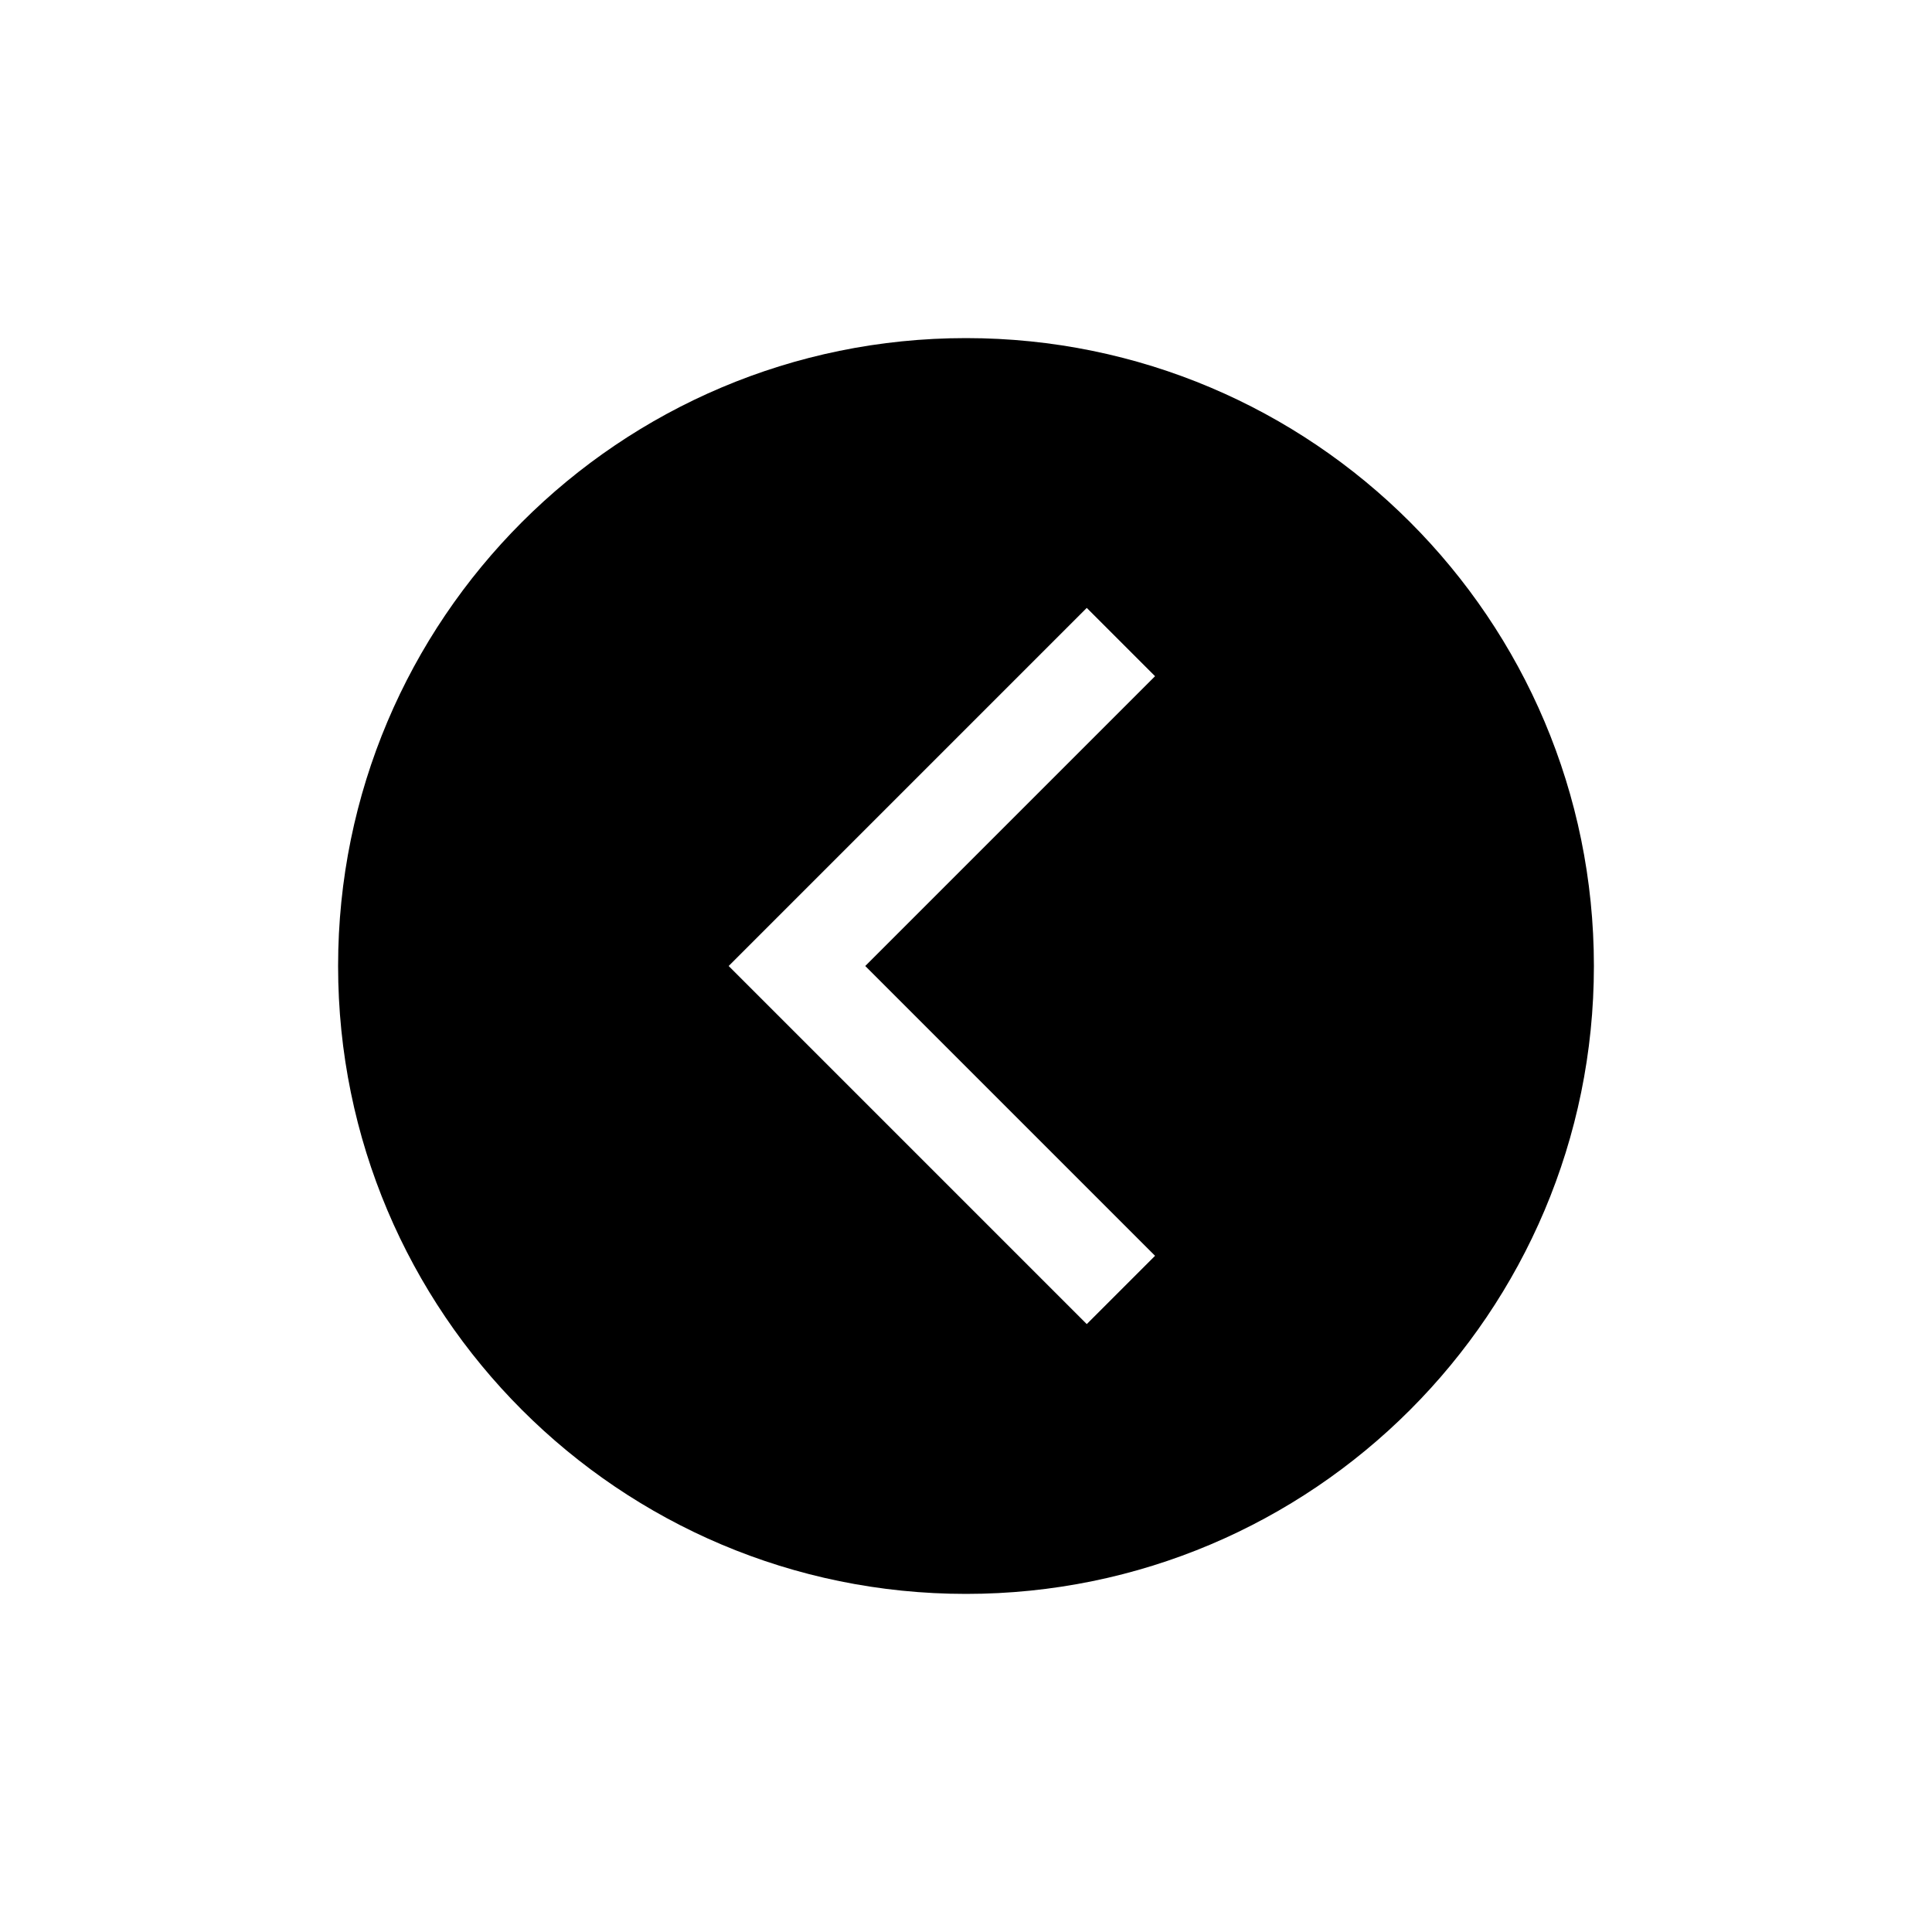 <!-- Generated by IcoMoon.io -->
<svg version="1.1" xmlns="http://www.w3.org/2000/svg" width="40" height="40" viewBox="0 0 40 40">
<title>io-chevron-back-circle-sharp</title>
<path d="M20 7c-7.179 0-13 5.821-13 13s5.821 13 13 13 13-5.821 13-13-5.821-13-13-13zM23.914 26l-1.414 1.414-7.414-7.414 7.414-7.414 1.414 1.414-6 6z"></path>
</svg>
